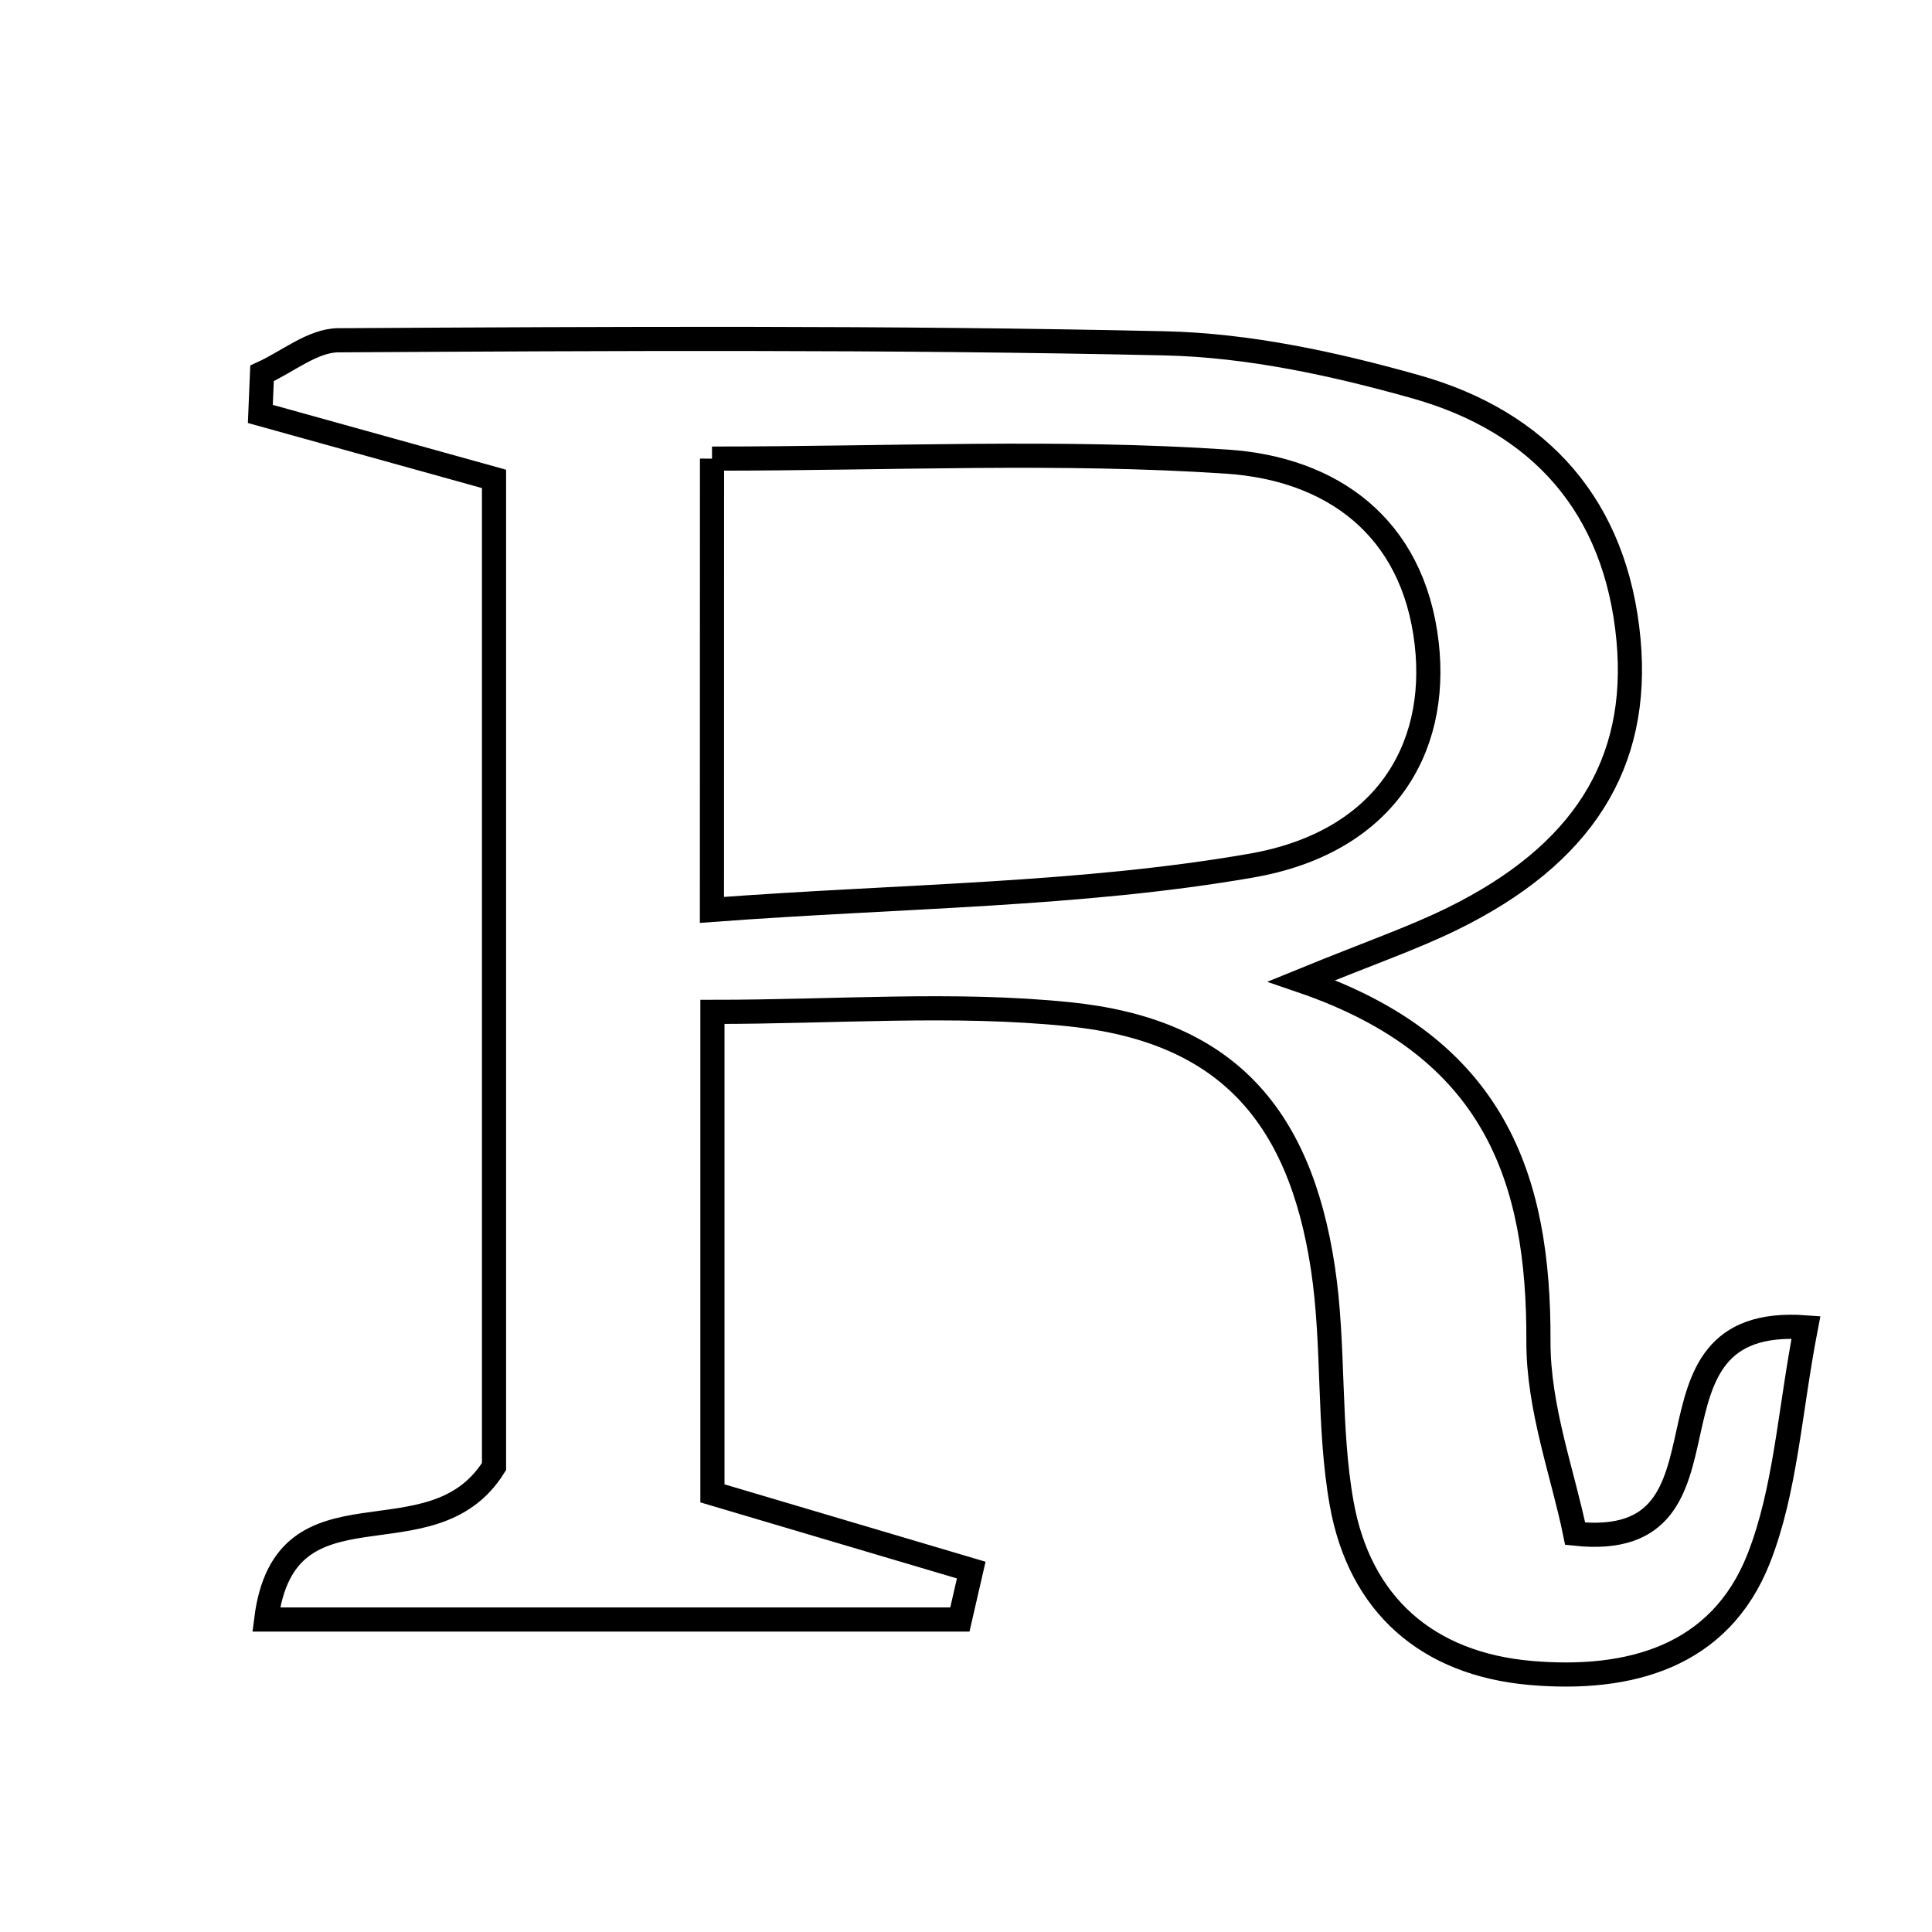 <svg xmlns="http://www.w3.org/2000/svg" viewBox="0.0 0.0 24.0 24.0" height="200px" width="200px"><path fill="none" stroke="black" stroke-width=".3" stroke-opacity="1.0"  filling="0" d="M4.202 4.227 C7.623 4.208 11.046 4.189 14.466 4.265 C15.511 4.288 16.573 4.519 17.585 4.804 C19.137 5.241 20.077 6.297 20.23 7.949 C20.372 9.492 19.656 10.621 18.042 11.413 C17.545 11.657 17.018 11.837 16.169 12.184 C18.573 13.006 19.119 14.637 19.111 16.662 C19.107 17.489 19.418 18.317 19.567 19.052 C21.785 19.291 20.142 16.319 22.434 16.489 C22.23 17.545 22.182 18.508 21.848 19.359 C21.364 20.589 20.232 20.887 19.015 20.782 C17.728 20.67 16.89 19.933 16.666 18.673 C16.496 17.717 16.579 16.717 16.434 15.755 C16.141 13.807 15.191 12.793 13.277 12.599 C11.848 12.453 10.391 12.57 8.85 12.57 C8.85 14.657 8.85 16.569 8.85 18.551 C10.127 18.929 11.096 19.216 12.065 19.504 C12.018 19.708 11.971 19.913 11.924 20.118 C9.092 20.118 6.26 20.118 3.307 20.118 C3.539 18.274 5.355 19.471 6.137 18.218 C6.137 14.388 6.137 10.204 6.137 5.949 C5.102 5.661 4.168 5.402 3.234 5.142 C3.241 4.974 3.248 4.806 3.255 4.638 C3.571 4.495 3.885 4.229 4.202 4.227"></path>
<path fill="none" stroke="black" stroke-width=".3" stroke-opacity="1.0"  filling="0" d="M8.845 5.697 C11.069 5.697 13.166 5.595 15.246 5.735 C16.527 5.821 17.555 6.529 17.723 7.994 C17.876 9.329 17.177 10.471 15.539 10.754 C13.41 11.123 11.219 11.126 8.844 11.303 C8.844 9.122 8.844 7.452 8.845 5.697"></path></svg>